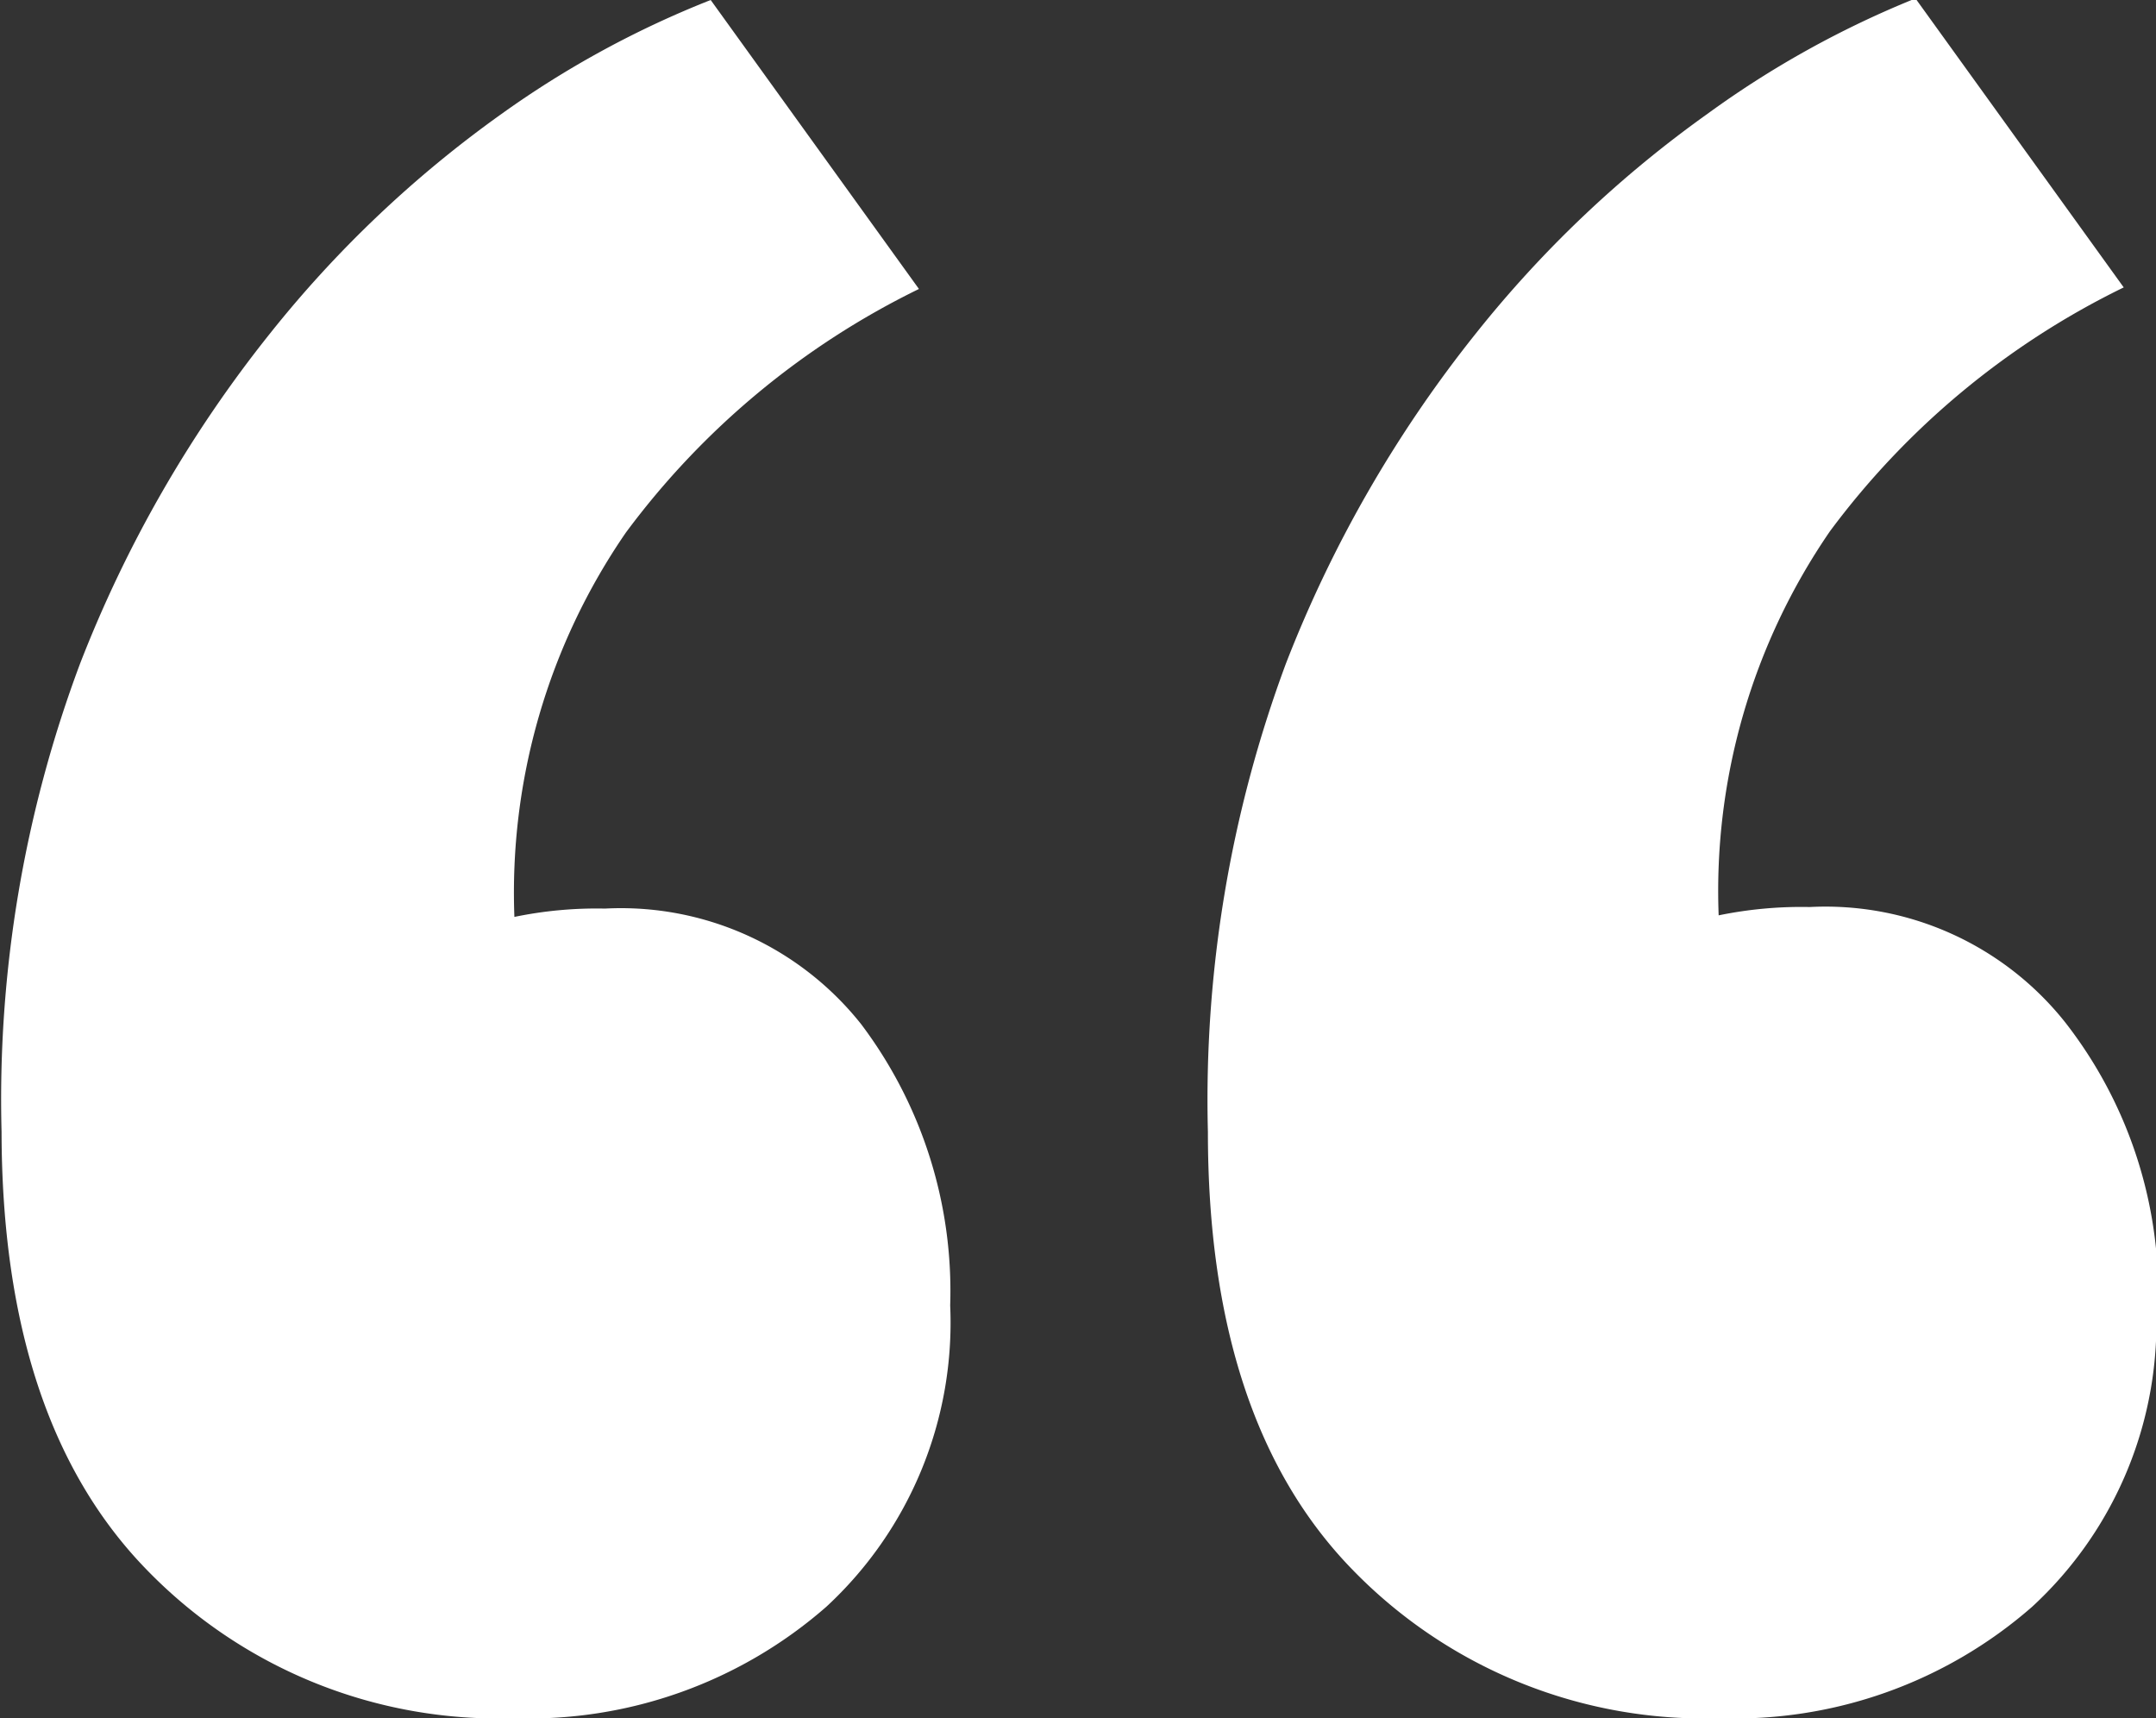 <svg xmlns="http://www.w3.org/2000/svg" width="41.41" height="33" viewBox="0 0 41.41 33"><rect x="0" y="0" width="41.41" height="33" fill="#333333" stroke="none"/><title>left-quote</title><path d="M22.8,34.07a7.43,7.43,0,0,1-2.38,5.79,8.67,8.67,0,0,1-6,2.14,9.4,9.4,0,0,1-7.06-2.86q-2.77-2.85-2.78-8.4a23.85,23.85,0,0,1,1.51-9,24.14,24.14,0,0,1,3.65-6.34,22,22,0,0,1,4.44-4.21A18.62,18.62,0,0,1,18.2,9l4,5.55a15.42,15.42,0,0,0-5.63,4.68,12.19,12.19,0,0,0-2.14,7.38,7.78,7.78,0,0,1,1.74-.16,5.89,5.89,0,0,1,4.92,2.22A8.51,8.51,0,0,1,22.8,34.07Zm23.16,0a7.4,7.4,0,0,1-2.38,5.79,8.67,8.67,0,0,1-6,2.14,9.41,9.41,0,0,1-7.06-2.86q-2.77-2.85-2.77-8.4a24.06,24.06,0,0,1,1.5-9,24.14,24.14,0,0,1,3.65-6.34,22,22,0,0,1,4.44-4.21,18.62,18.62,0,0,1,4-2.22l4,5.55a15.45,15.45,0,0,0-5.64,4.68,12.19,12.19,0,0,0-2.14,7.38,7.88,7.88,0,0,1,1.75-.16,5.88,5.88,0,0,1,4.91,2.22A8.45,8.45,0,0,1,46,34.07Z" transform="translate(-4.55 -9)" fill="#fff"/></svg>

